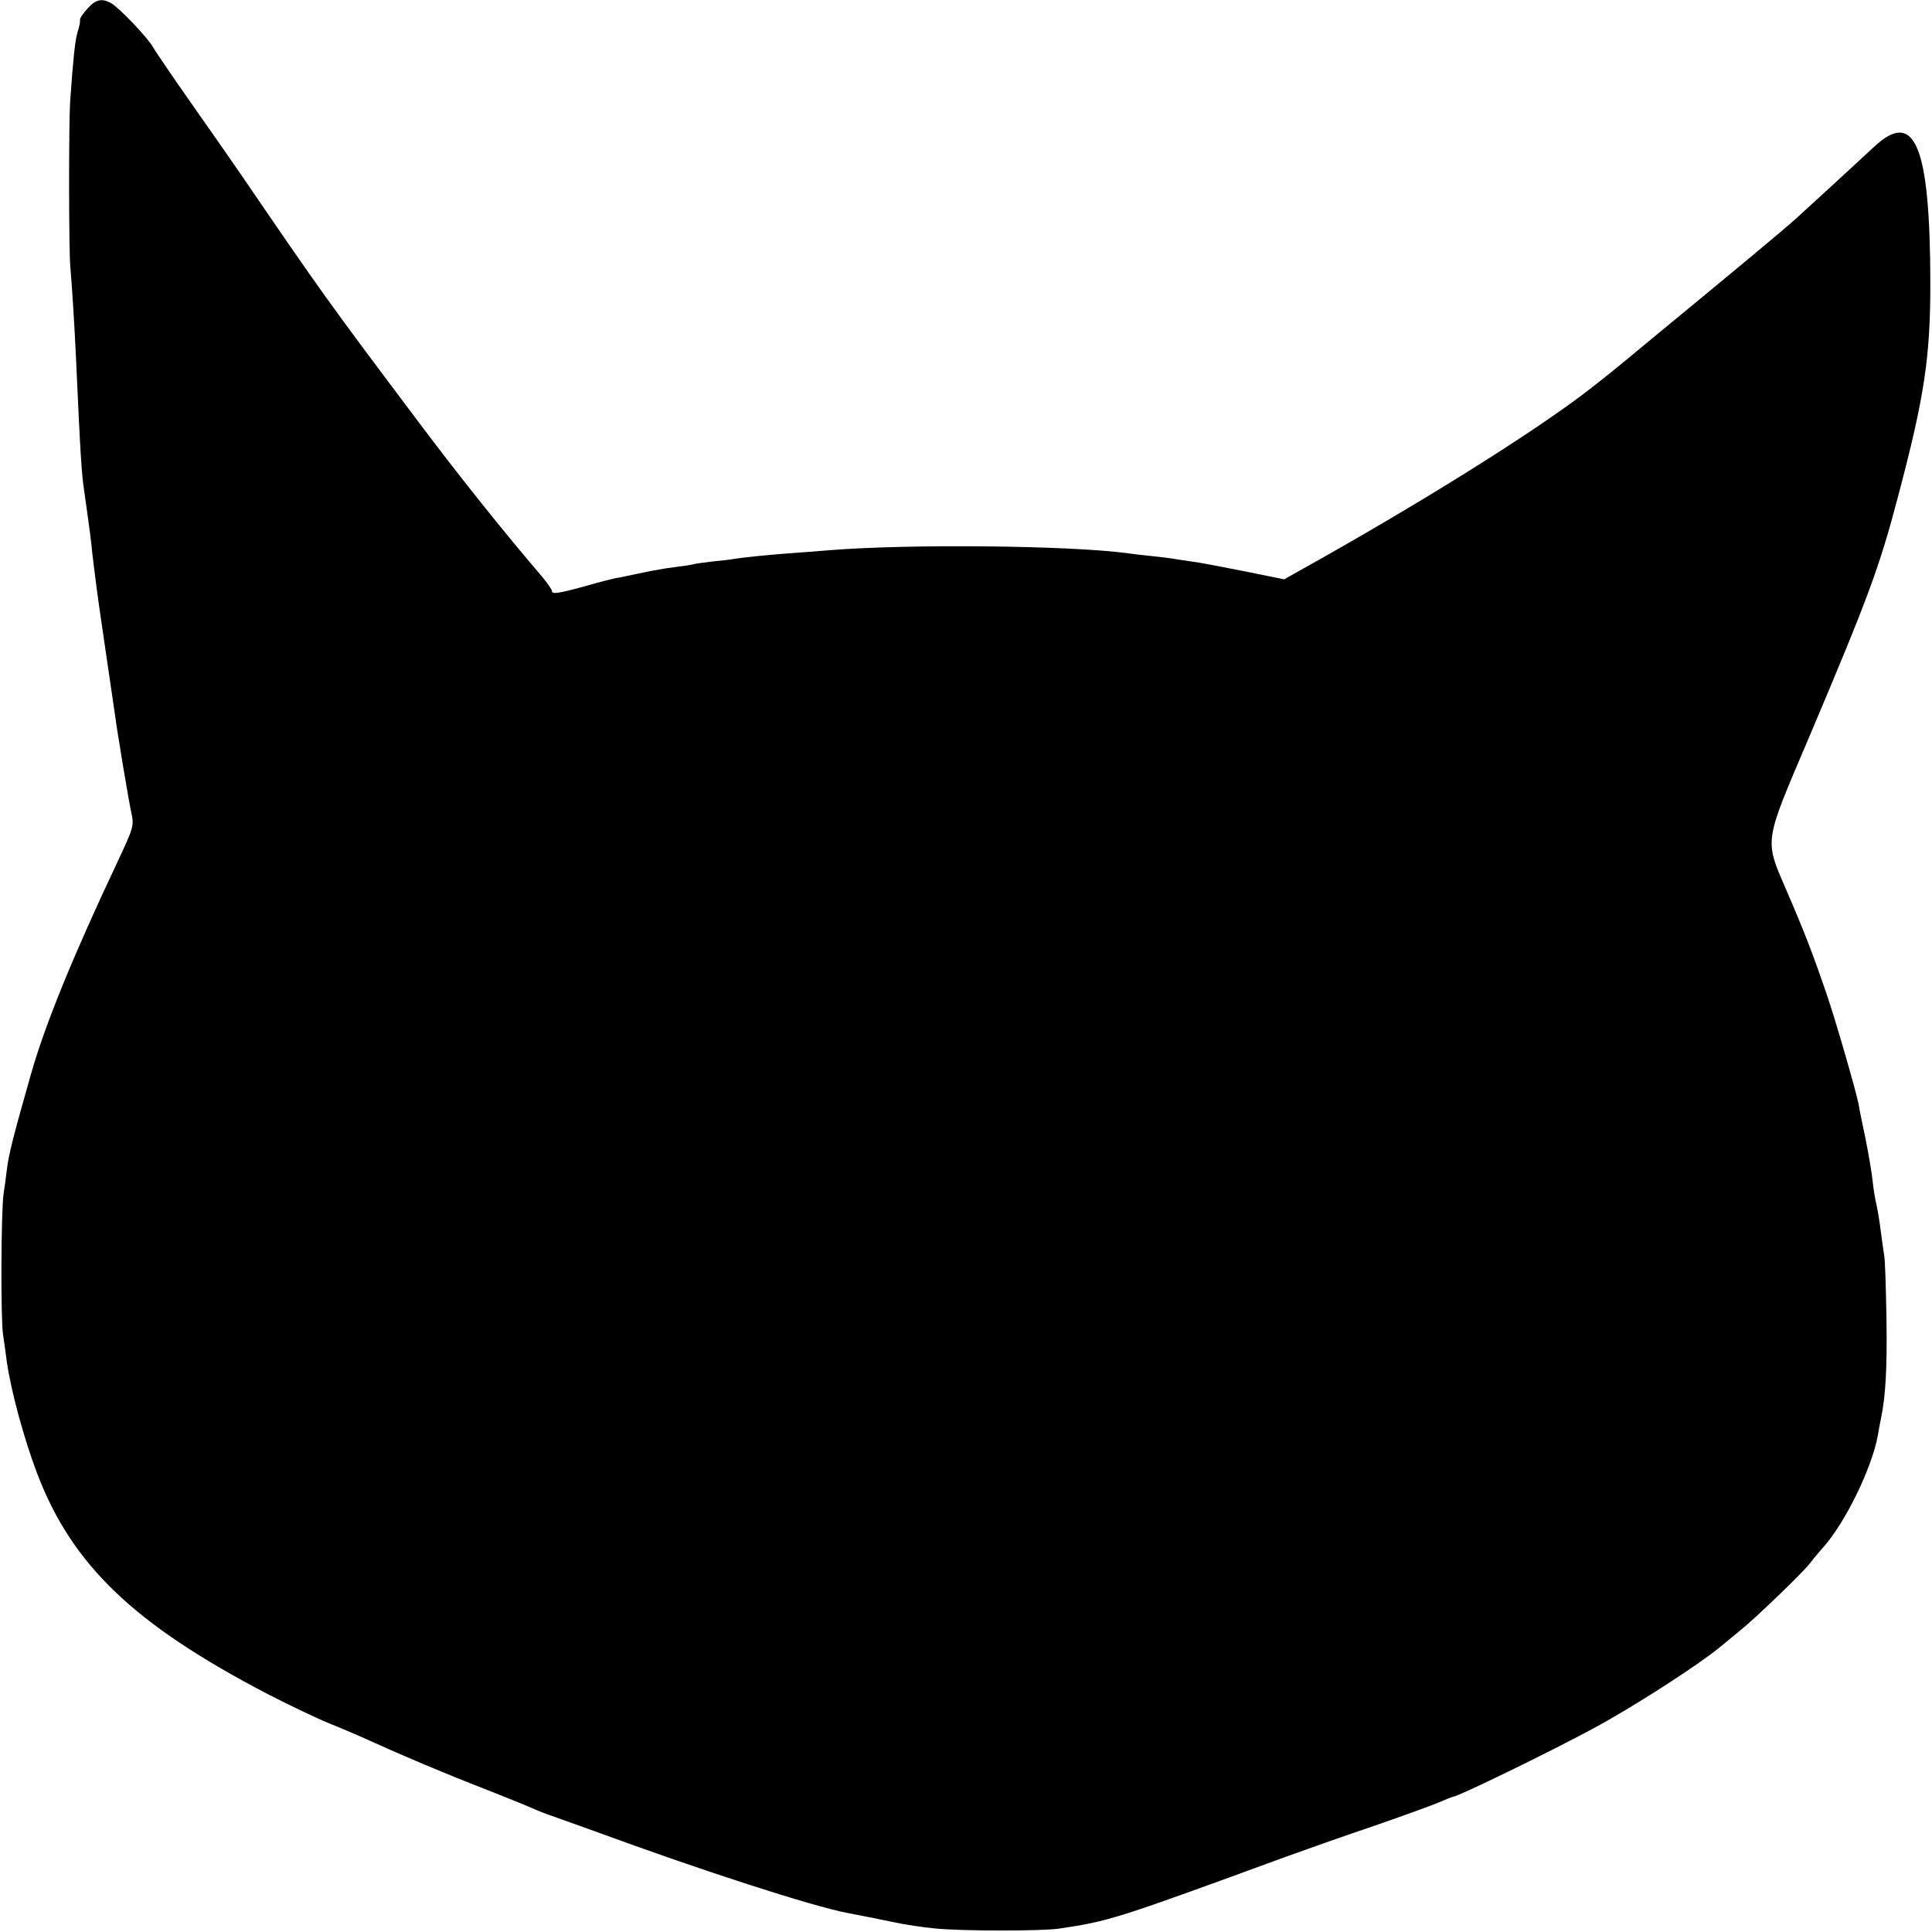 <?xml version="1.0" standalone="no"?>
<!DOCTYPE svg PUBLIC "-//W3C//DTD SVG 20010904//EN"
 "http://www.w3.org/TR/2001/REC-SVG-20010904/DTD/svg10.dtd">
<svg version="1.0" xmlns="http://www.w3.org/2000/svg"
 width="700pt" height="700pt" viewBox="0 0 700 700"
 preserveAspectRatio="xMidYMid meet">
<g transform="translate(0,700) scale(0.1,-0.1)"
fill="#000000" stroke="none">
<path d="M318 6970 c-16 -17 -28 -35 -28 -40 0 -14 0 -17 -10 -50 -8 -29 -15
-92 -26 -250 -5 -82 -5 -543 1 -600 5 -56 15 -207 20 -320 17 -370 20 -424 31
-495 3 -22 7 -51 9 -65 8 -56 15 -108 20 -160 4 -30 10 -84 15 -120 5 -36 11
-81 14 -100 5 -32 42 -290 51 -349 2 -14 6 -42 9 -62 3 -20 13 -78 21 -130 23
-134 24 -141 31 -174 10 -47 8 -53 -49 -175 -163 -345 -263 -591 -314 -769
-63 -221 -82 -295 -88 -348 -4 -32 -9 -71 -12 -88 -9 -58 -11 -451 -2 -510 5
-33 11 -78 14 -101 16 -108 62 -277 109 -401 127 -334 351 -548 836 -801 74
-38 176 -87 225 -107 50 -20 115 -48 145 -62 112 -51 282 -123 412 -173 73
-29 151 -60 173 -70 22 -10 60 -25 85 -33 25 -9 90 -32 145 -52 395 -145 786
-271 915 -296 58 -11 89 -17 171 -34 37 -8 102 -18 145 -22 99 -10 383 -10
449 -1 184 27 208 35 825 261 69 25 213 76 320 112 107 37 214 76 237 86 23
10 45 19 48 19 16 0 346 160 505 246 144 77 390 235 470 303 30 25 61 50 68
56 50 40 224 207 249 240 17 22 40 49 50 60 79 89 175 285 197 405 3 19 8 46
11 60 17 79 23 187 20 365 -2 110 -5 211 -8 225 -2 14 -8 52 -12 85 -4 33 -11
76 -15 95 -5 19 -12 60 -15 90 -3 30 -15 100 -26 155 -12 55 -23 111 -25 125
-11 53 -85 310 -118 405 -47 137 -78 218 -142 366 -82 190 -85 169 79 554 216
510 257 620 325 880 95 359 116 501 116 770 -1 500 -56 632 -205 492 -61 -57
-220 -203 -284 -261 -41 -37 -221 -187 -509 -424 -171 -142 -170 -140 -231
-188 -197 -154 -622 -420 -1066 -667 l-46 -26 -148 30 c-82 16 -164 32 -184
34 -20 3 -49 7 -66 10 -16 3 -52 7 -80 10 -27 3 -66 7 -85 10 -210 29 -803 35
-1091 11 -35 -3 -100 -8 -144 -11 -79 -6 -165 -15 -196 -20 -8 -2 -42 -6 -75
-9 -32 -4 -66 -8 -74 -11 -8 -2 -35 -6 -60 -9 -25 -3 -56 -8 -70 -11 -14 -2
-48 -9 -76 -15 -28 -6 -61 -13 -75 -15 -13 -3 -58 -14 -99 -26 -104 -29 -130
-33 -130 -21 0 6 -17 30 -37 54 -134 156 -305 370 -445 557 -333 443 -354 473
-643 896 -38 55 -122 176 -187 268 -65 93 -125 181 -133 195 -17 33 -125 146
-153 161 -33 18 -55 13 -84 -19z"/>
</g>
</svg>
